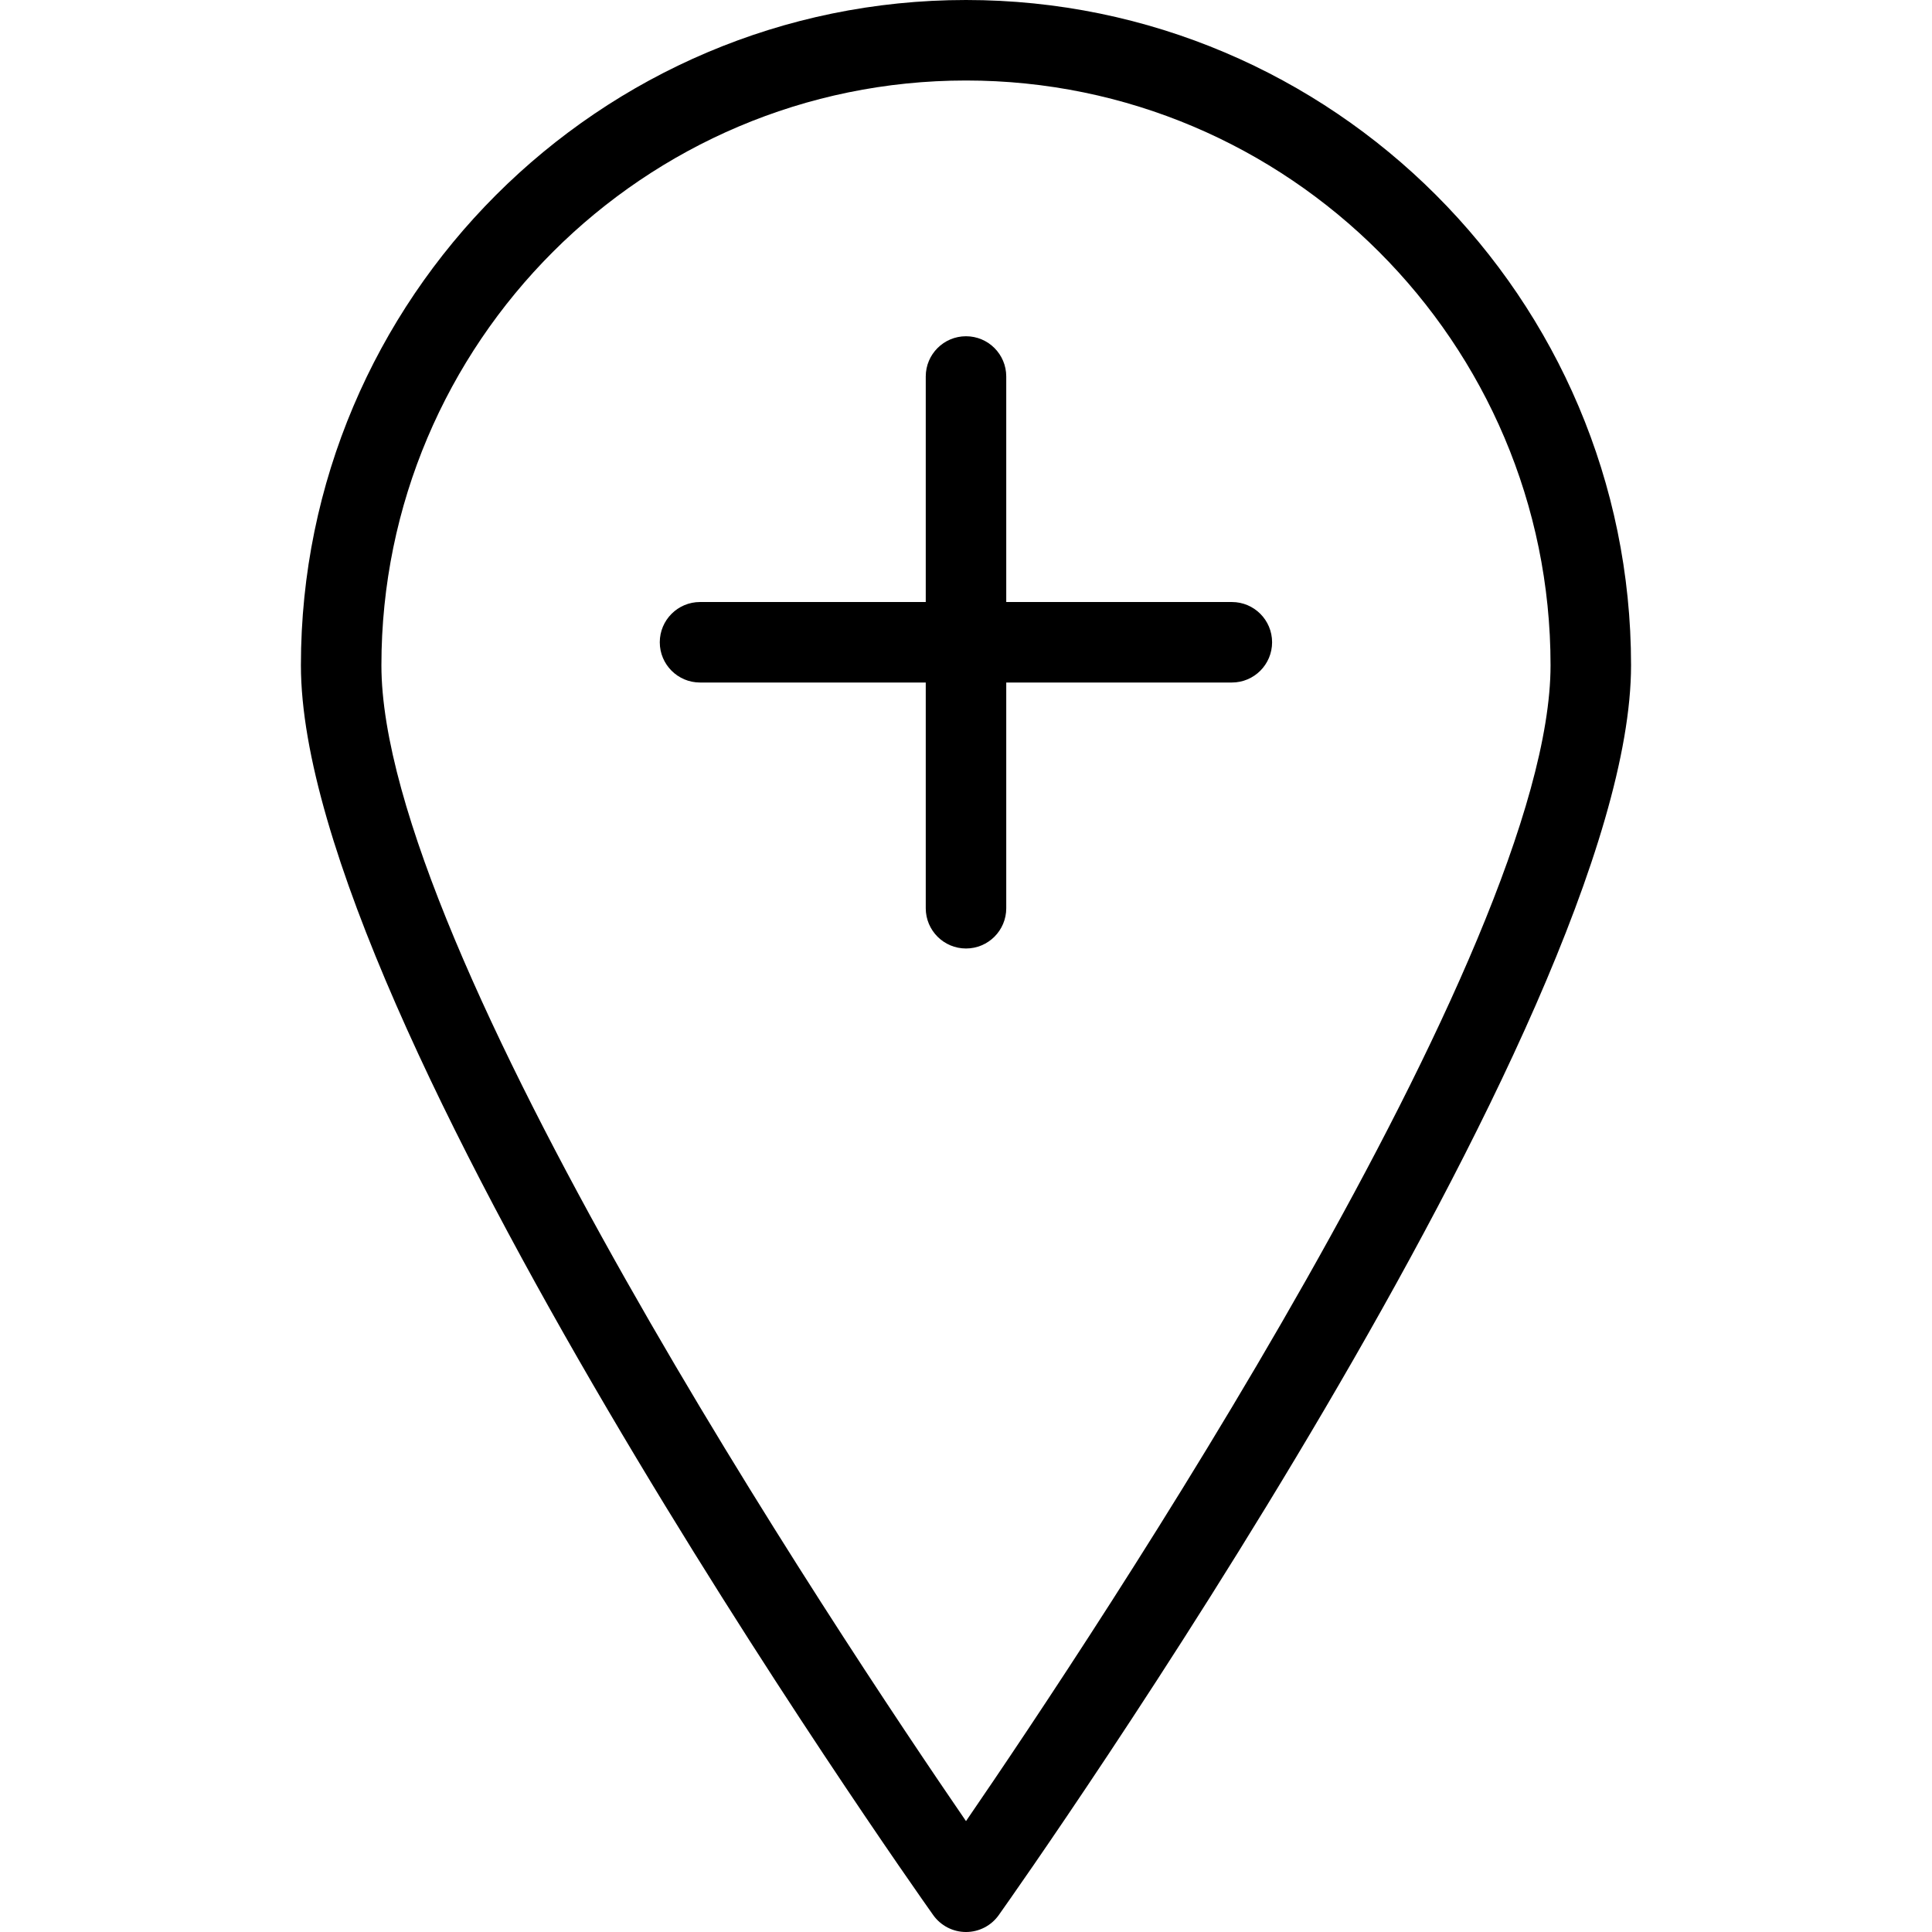 <?xml version="1.0" encoding="utf-8"?>
<!-- Generator: Adobe Illustrator 16.0.0, SVG Export Plug-In . SVG Version: 6.00 Build 0)  -->
<!DOCTYPE svg PUBLIC "-//W3C//DTD SVG 1.1//EN" "http://www.w3.org/Graphics/SVG/1.1/DTD/svg11.dtd">
<svg version="1.1" id="Layer_1" xmlns="http://www.w3.org/2000/svg" xmlns:xlink="http://www.w3.org/1999/xlink" x="0px" y="0px"
	 width="48px" height="48px" viewBox="0 0 48 48" enable-background="new 0 0 48 48" xml:space="preserve">
<g>
	<path d="M24,48c-0.324,0-0.628-0.157-0.816-0.422c-0.641-0.904-15.708-22.261-15.708-31.05C7.476,7.415,14.889,0,24,0
		s16.523,7.415,16.523,16.528c0,8.79-15.066,30.146-15.708,31.05C24.628,47.843,24.324,48,24,48z M24,2
		C15.992,2,9.476,8.517,9.476,16.528c0,7.051,11.348,24.088,14.524,28.717c3.176-4.629,14.523-21.667,14.523-28.717
		C38.523,8.517,32.008,2,24,2z"/>
	<g>
		<path d="M30.605,16.957H17.392c-0.552,0-1-0.448-1-1s0.448-1,1-1h13.213c0.553,0,1,0.448,1,1S31.158,16.957,30.605,16.957z"/>
		<path d="M24,23.565c-0.552,0-1-0.448-1-1V9.354c0-0.552,0.448-1,1-1c0.553,0,1,0.448,1,1v13.211
			C25,23.117,24.553,23.565,24,23.565z"/>
	</g>
</g>
</svg>

